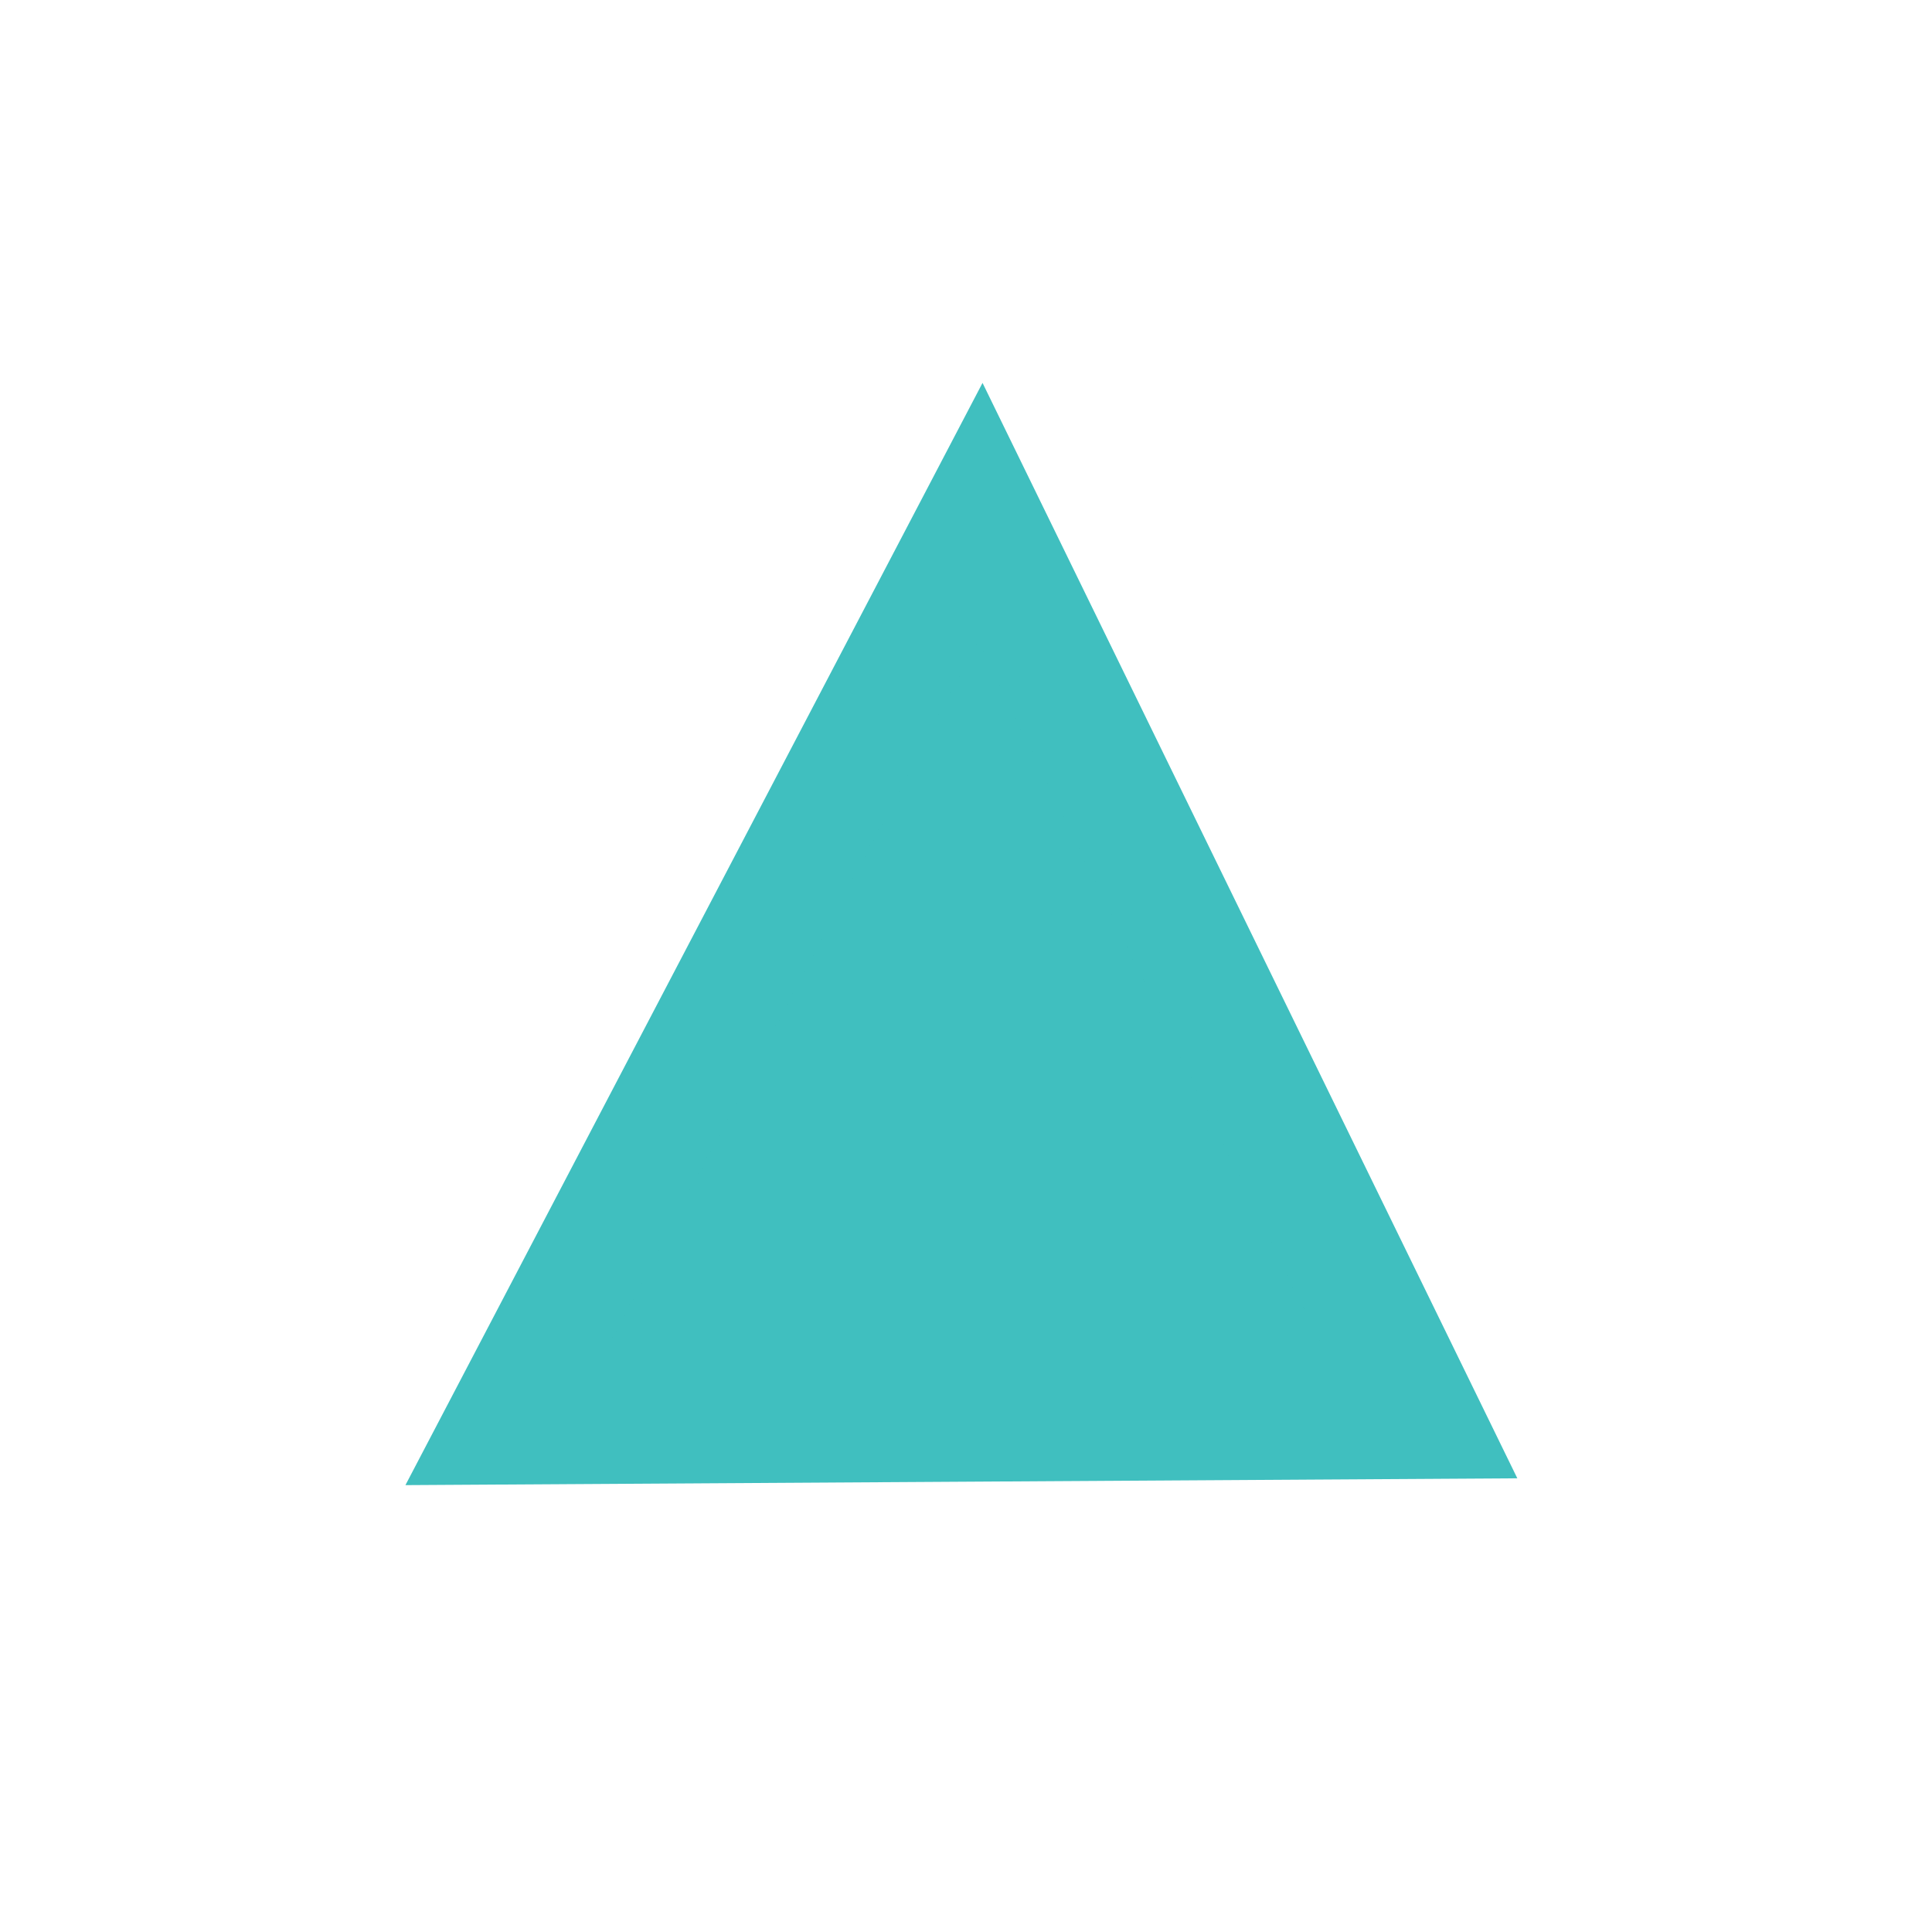 <?xml version="1.0" encoding="UTF-8" standalone="no"?>
<!-- Created with Inkscape (http://www.inkscape.org/) -->

<svg
   width="32"
   height="32"
   viewBox="0 0 32 32"
   version="1.1"
   id="svg1"
   inkscape:export-filename="Аэродромы военные.png"
   inkscape:export-xdpi="96"
   inkscape:export-ydpi="96"
   inkscape:version="1.3.2 (091e20e, 2023-11-25, custom)"
   sodipodi:docname="Основные точки ПОД.svg"
   xmlns:inkscape="http://www.inkscape.org/namespaces/inkscape"
   xmlns:sodipodi="http://sodipodi.sourceforge.net/DTD/sodipodi-0.dtd"
   xmlns:xlink="http://www.w3.org/1999/xlink"
   xmlns="http://www.w3.org/2000/svg"
   xmlns:svg="http://www.w3.org/2000/svg"
   xmlns:rdf="http://www.w3.org/1999/02/22-rdf-syntax-ns#"
   xmlns:cc="http://creativecommons.org/ns#"
   xmlns:dc="http://purl.org/dc/elements/1.1/">
  <path
     style="fill:#40bfbf;stroke:#40bfbf;stroke-width:8.916;stroke-dasharray:none;stroke-opacity:1;fill-opacity:1"
     id="path13"
     d="m 15,15.647 -25.324,25.749 -9.637,-34.805 -9.637,-34.805 34.961,9.056 34.961,9.056 z"
     transform="matrix(0.144,0.17,-0.153,0.169,16.178,18.279)" />
</svg>
